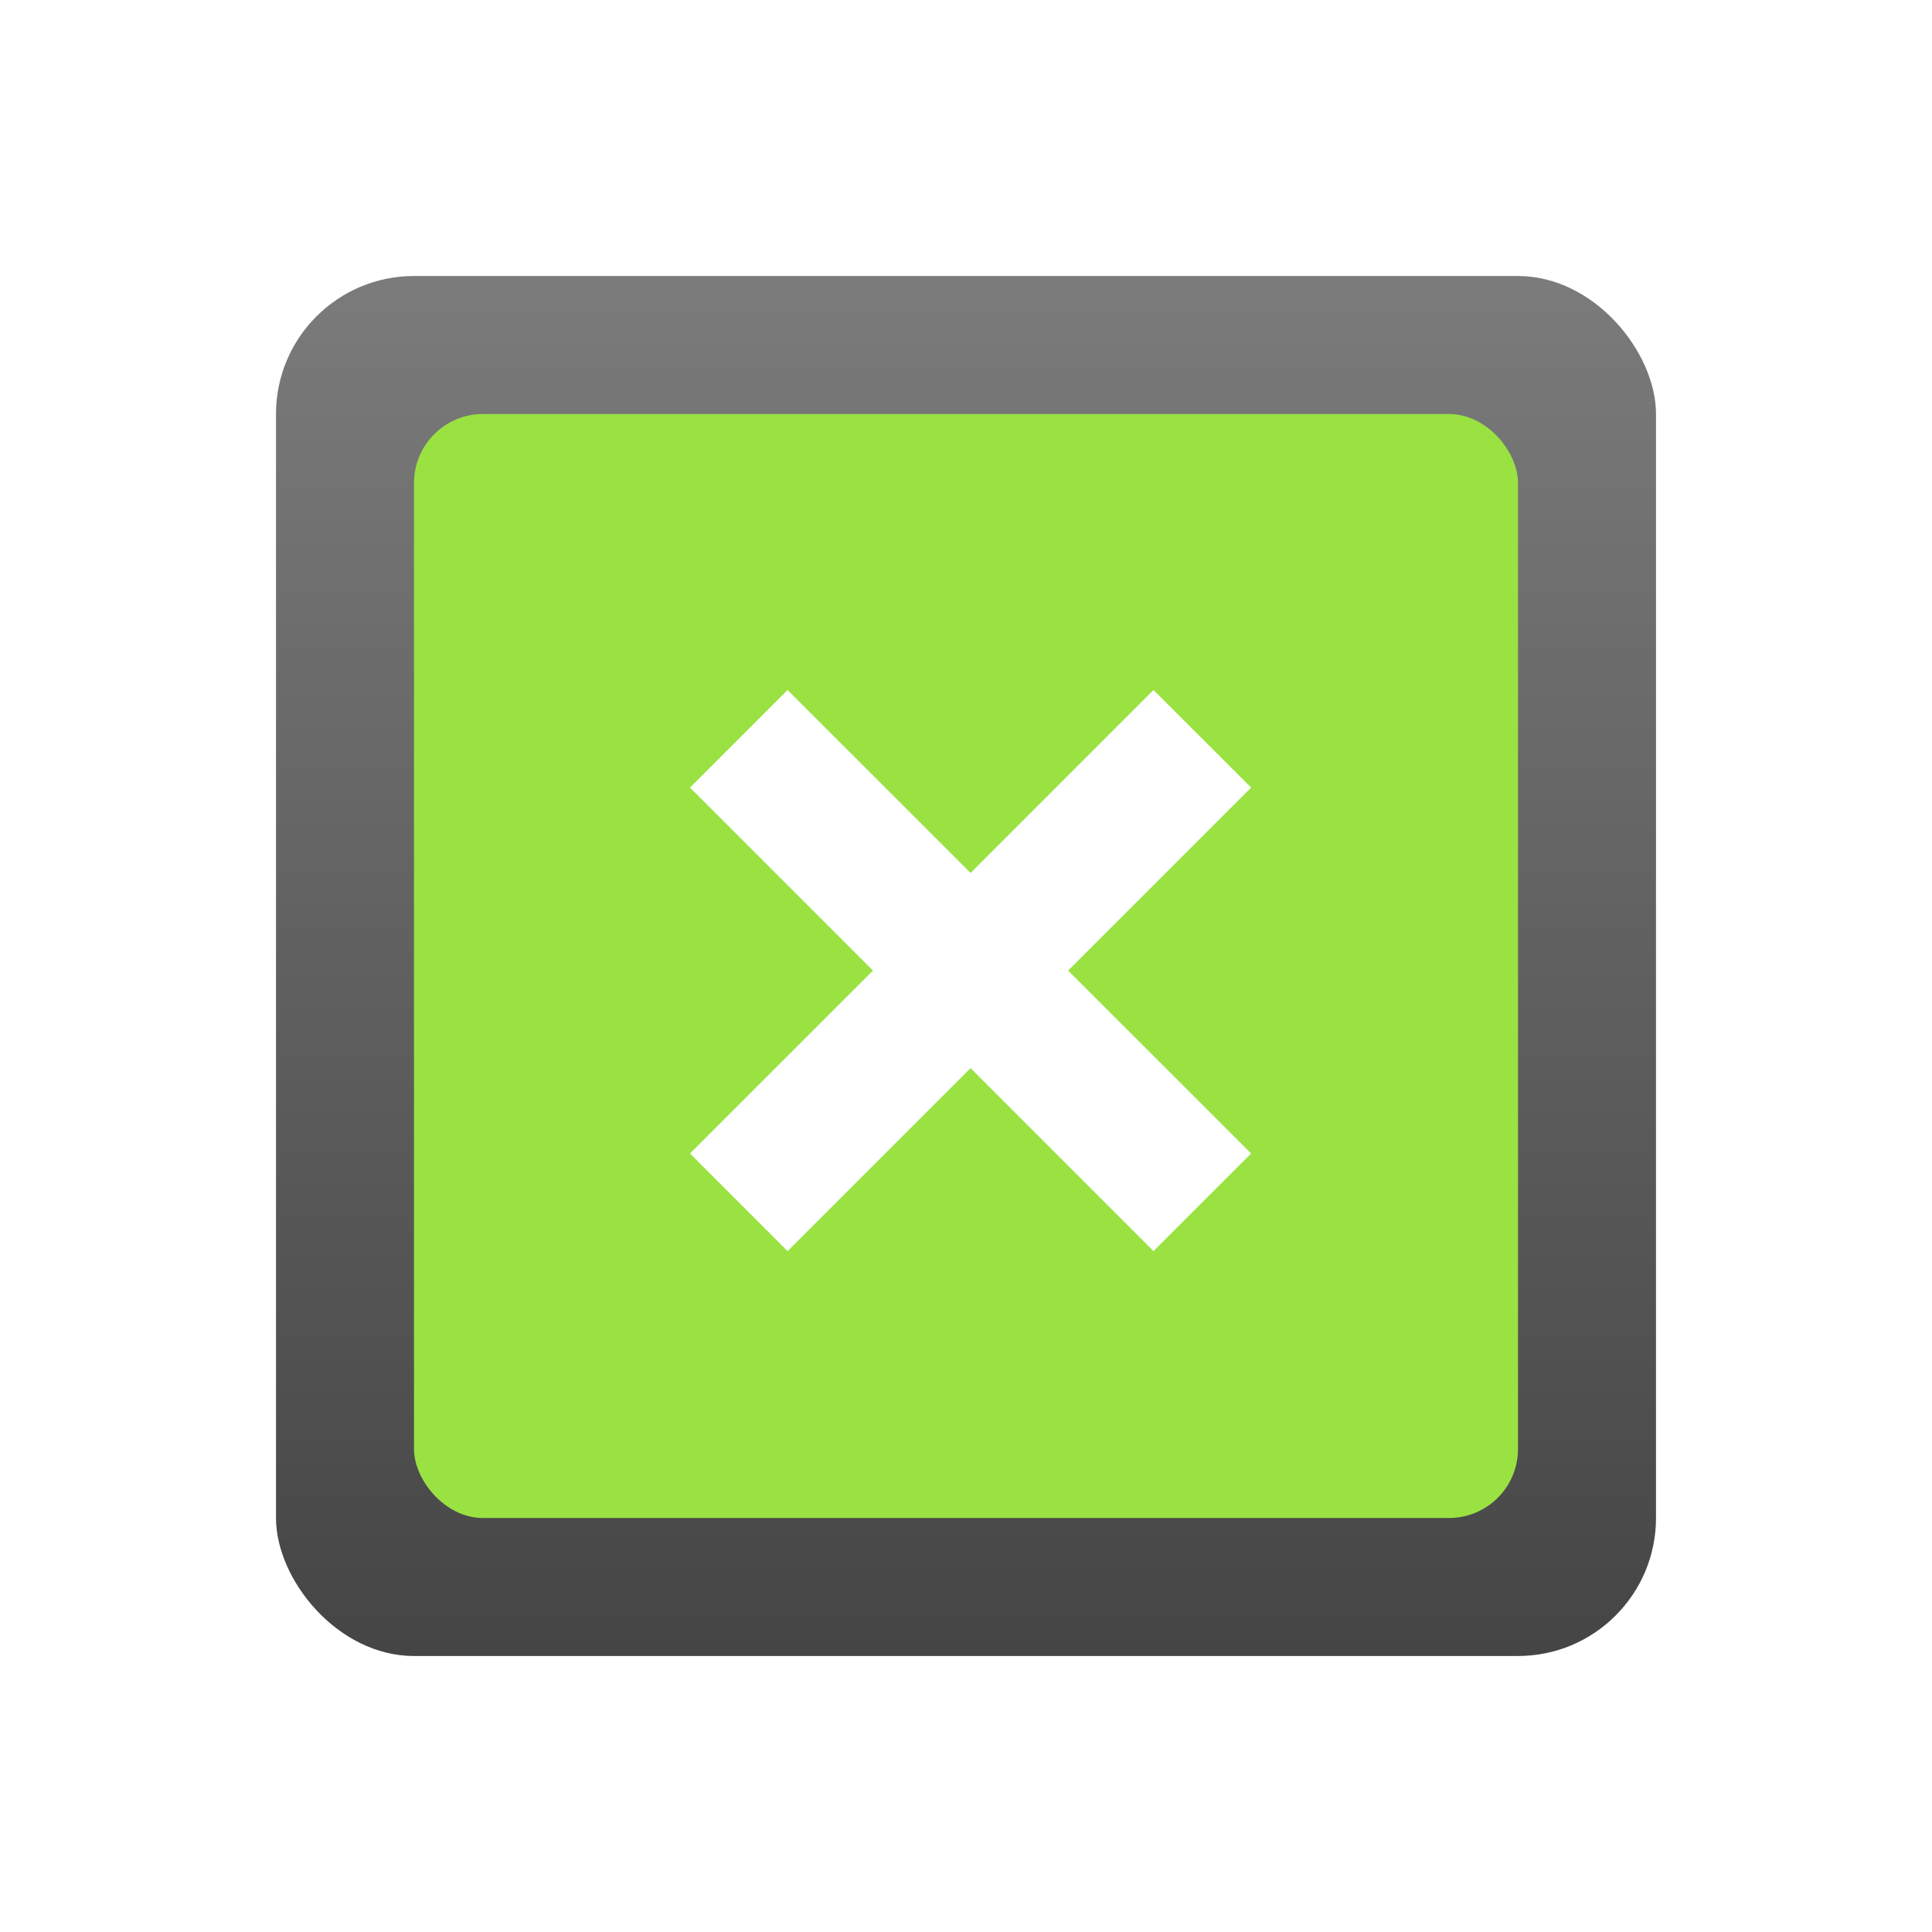 <svg width="56" height="56" viewBox="0 0 56 56" fill="none" xmlns="http://www.w3.org/2000/svg">
<g filter="url(#filter0_d_1244_53590)">
<rect x="8" y="6" width="40" height="40" rx="4" fill="url(#paint0_linear_1244_53590)"/>
</g>
<g filter="url(#filter1_d_1244_53590)">
<rect x="12" y="10" width="32" height="32" rx="2" fill="#99E242"/>
</g>
<g filter="url(#filter2_d_1244_53590)">
<path fill-rule="evenodd" clip-rule="evenodd" d="M22.828 18L20 20.828L25.303 26.132L20 31.435L22.828 34.264L28.132 28.96L33.435 34.264L36.264 31.435L30.96 26.132L36.264 20.828L33.435 18L28.132 23.303L22.828 18Z" fill="white"/>
</g>
<defs>
<filter id="filter0_d_1244_53590" x="0" y="0" width="56" height="56" filterUnits="userSpaceOnUse" color-interpolation-filters="sRGB">
<feFlood flood-opacity="0" result="BackgroundImageFix"/>
<feColorMatrix in="SourceAlpha" type="matrix" values="0 0 0 0 0 0 0 0 0 0 0 0 0 0 0 0 0 0 127 0" result="hardAlpha"/>
<feOffset dy="2"/>
<feGaussianBlur stdDeviation="4"/>
<feColorMatrix type="matrix" values="0 0 0 0 0 0 0 0 0 0 0 0 0 0 0 0 0 0 0.5 0"/>
<feBlend mode="normal" in2="BackgroundImageFix" result="effect1_dropShadow_1244_53590"/>
<feBlend mode="normal" in="SourceGraphic" in2="effect1_dropShadow_1244_53590" result="shape"/>
</filter>
<filter id="filter1_d_1244_53590" x="4" y="4" width="48" height="48" filterUnits="userSpaceOnUse" color-interpolation-filters="sRGB">
<feFlood flood-opacity="0" result="BackgroundImageFix"/>
<feColorMatrix in="SourceAlpha" type="matrix" values="0 0 0 0 0 0 0 0 0 0 0 0 0 0 0 0 0 0 127 0" result="hardAlpha"/>
<feOffset dy="2"/>
<feGaussianBlur stdDeviation="4"/>
<feColorMatrix type="matrix" values="0 0 0 0 0 0 0 0 0 0 0 0 0 0 0 0 0 0 0.5 0"/>
<feBlend mode="normal" in2="BackgroundImageFix" result="effect1_dropShadow_1244_53590"/>
<feBlend mode="normal" in="SourceGraphic" in2="effect1_dropShadow_1244_53590" result="shape"/>
</filter>
<filter id="filter2_d_1244_53590" x="4" y="4" width="48.264" height="48.263" filterUnits="userSpaceOnUse" color-interpolation-filters="sRGB">
<feFlood flood-opacity="0" result="BackgroundImageFix"/>
<feColorMatrix in="SourceAlpha" type="matrix" values="0 0 0 0 0 0 0 0 0 0 0 0 0 0 0 0 0 0 127 0" result="hardAlpha"/>
<feOffset dy="2"/>
<feGaussianBlur stdDeviation="8"/>
<feColorMatrix type="matrix" values="0 0 0 0 0 0 0 0 0 0 0 0 0 0 0 0 0 0 0.5 0"/>
<feBlend mode="normal" in2="BackgroundImageFix" result="effect1_dropShadow_1244_53590"/>
<feBlend mode="normal" in="SourceGraphic" in2="effect1_dropShadow_1244_53590" result="shape"/>
</filter>
<linearGradient id="paint0_linear_1244_53590" x1="8" y1="6" x2="8" y2="46" gradientUnits="userSpaceOnUse">
<stop stop-color="#7B7B7B"/>
<stop offset="1" stop-color="#454545"/>
</linearGradient>
</defs>
</svg>
